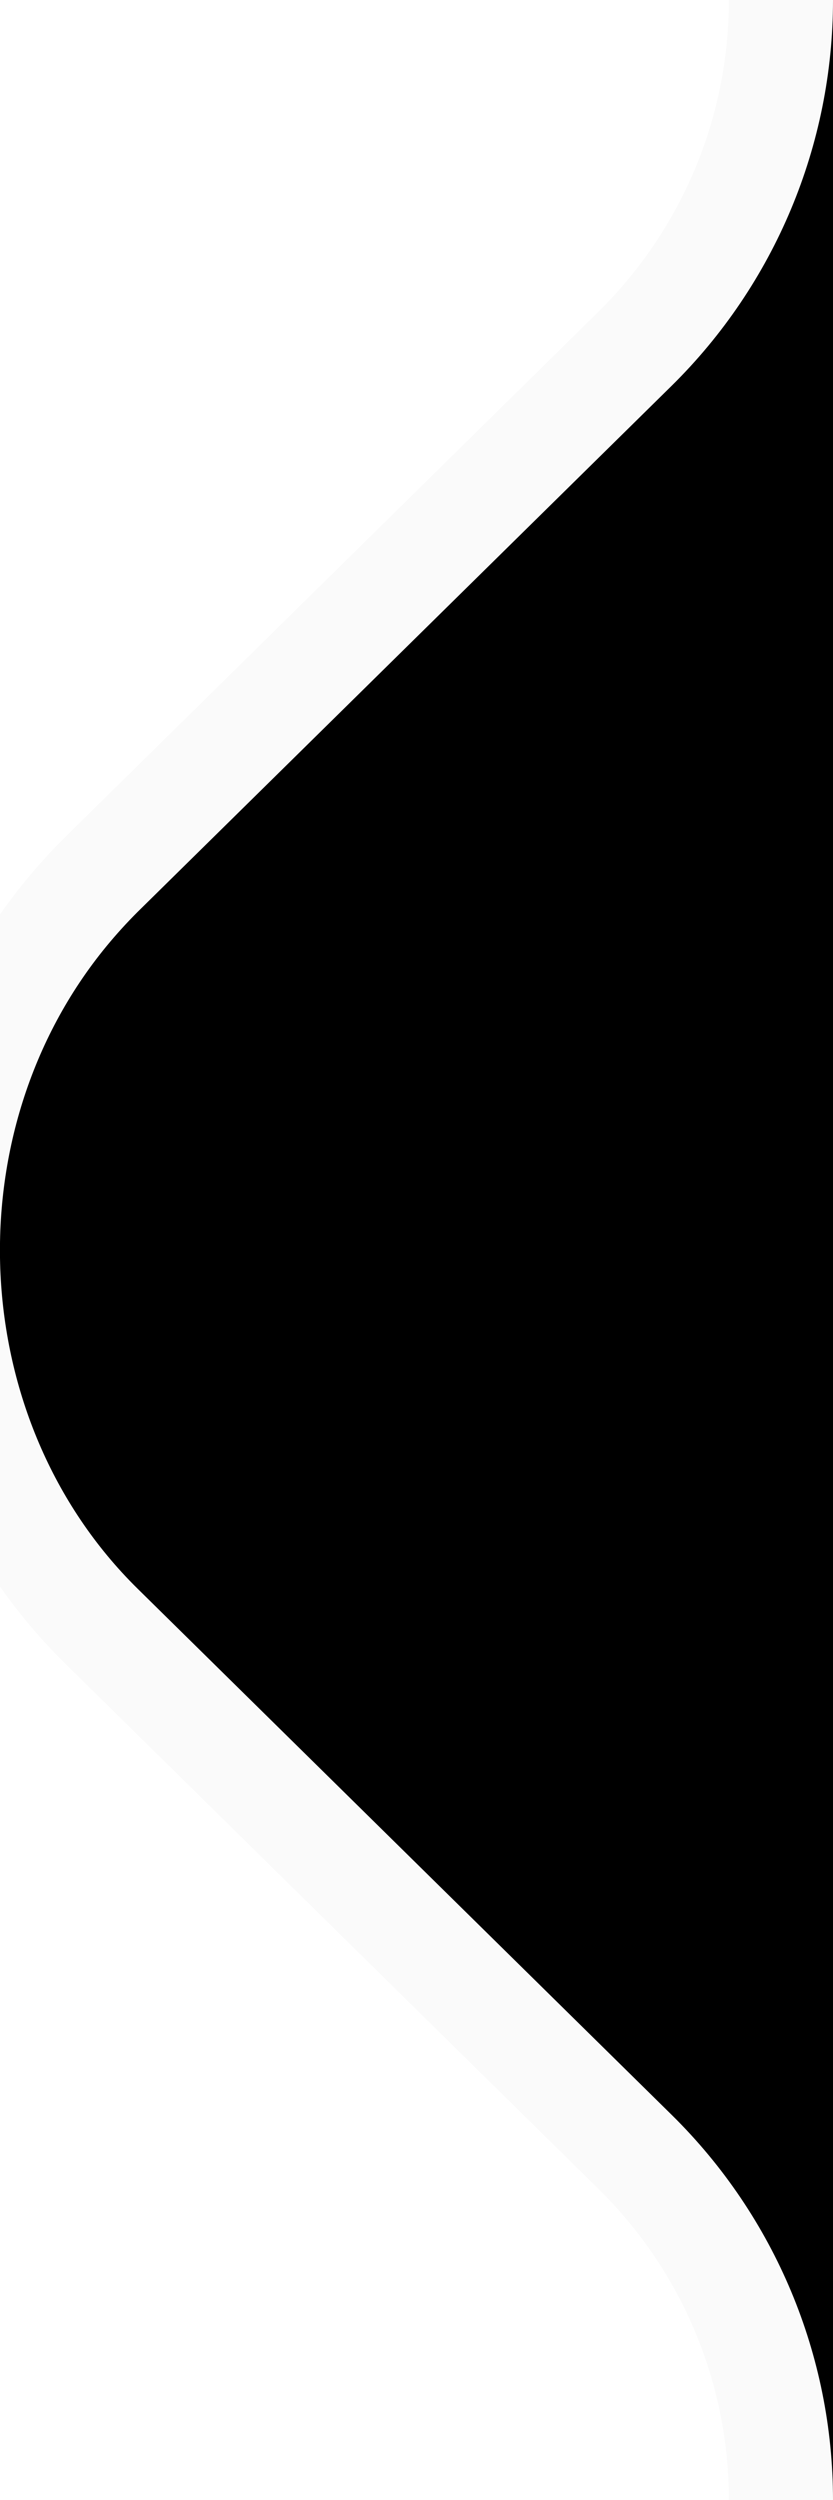 <svg height="12" width="4">
  <path d="M 4 12 C 4 11.306 3.722 10.641 3.227 10.153 L 0.66 7.625 C -0.159 6.818 -0.225 5.437 0.512 4.541 C 0.559 4.484 0.608 4.43 0.66 4.378 L 3.225 1.852 C 3.721 1.363 4 0.696 4 0" stroke="rgba(0, 0, 0, 0.02)" />
</svg>